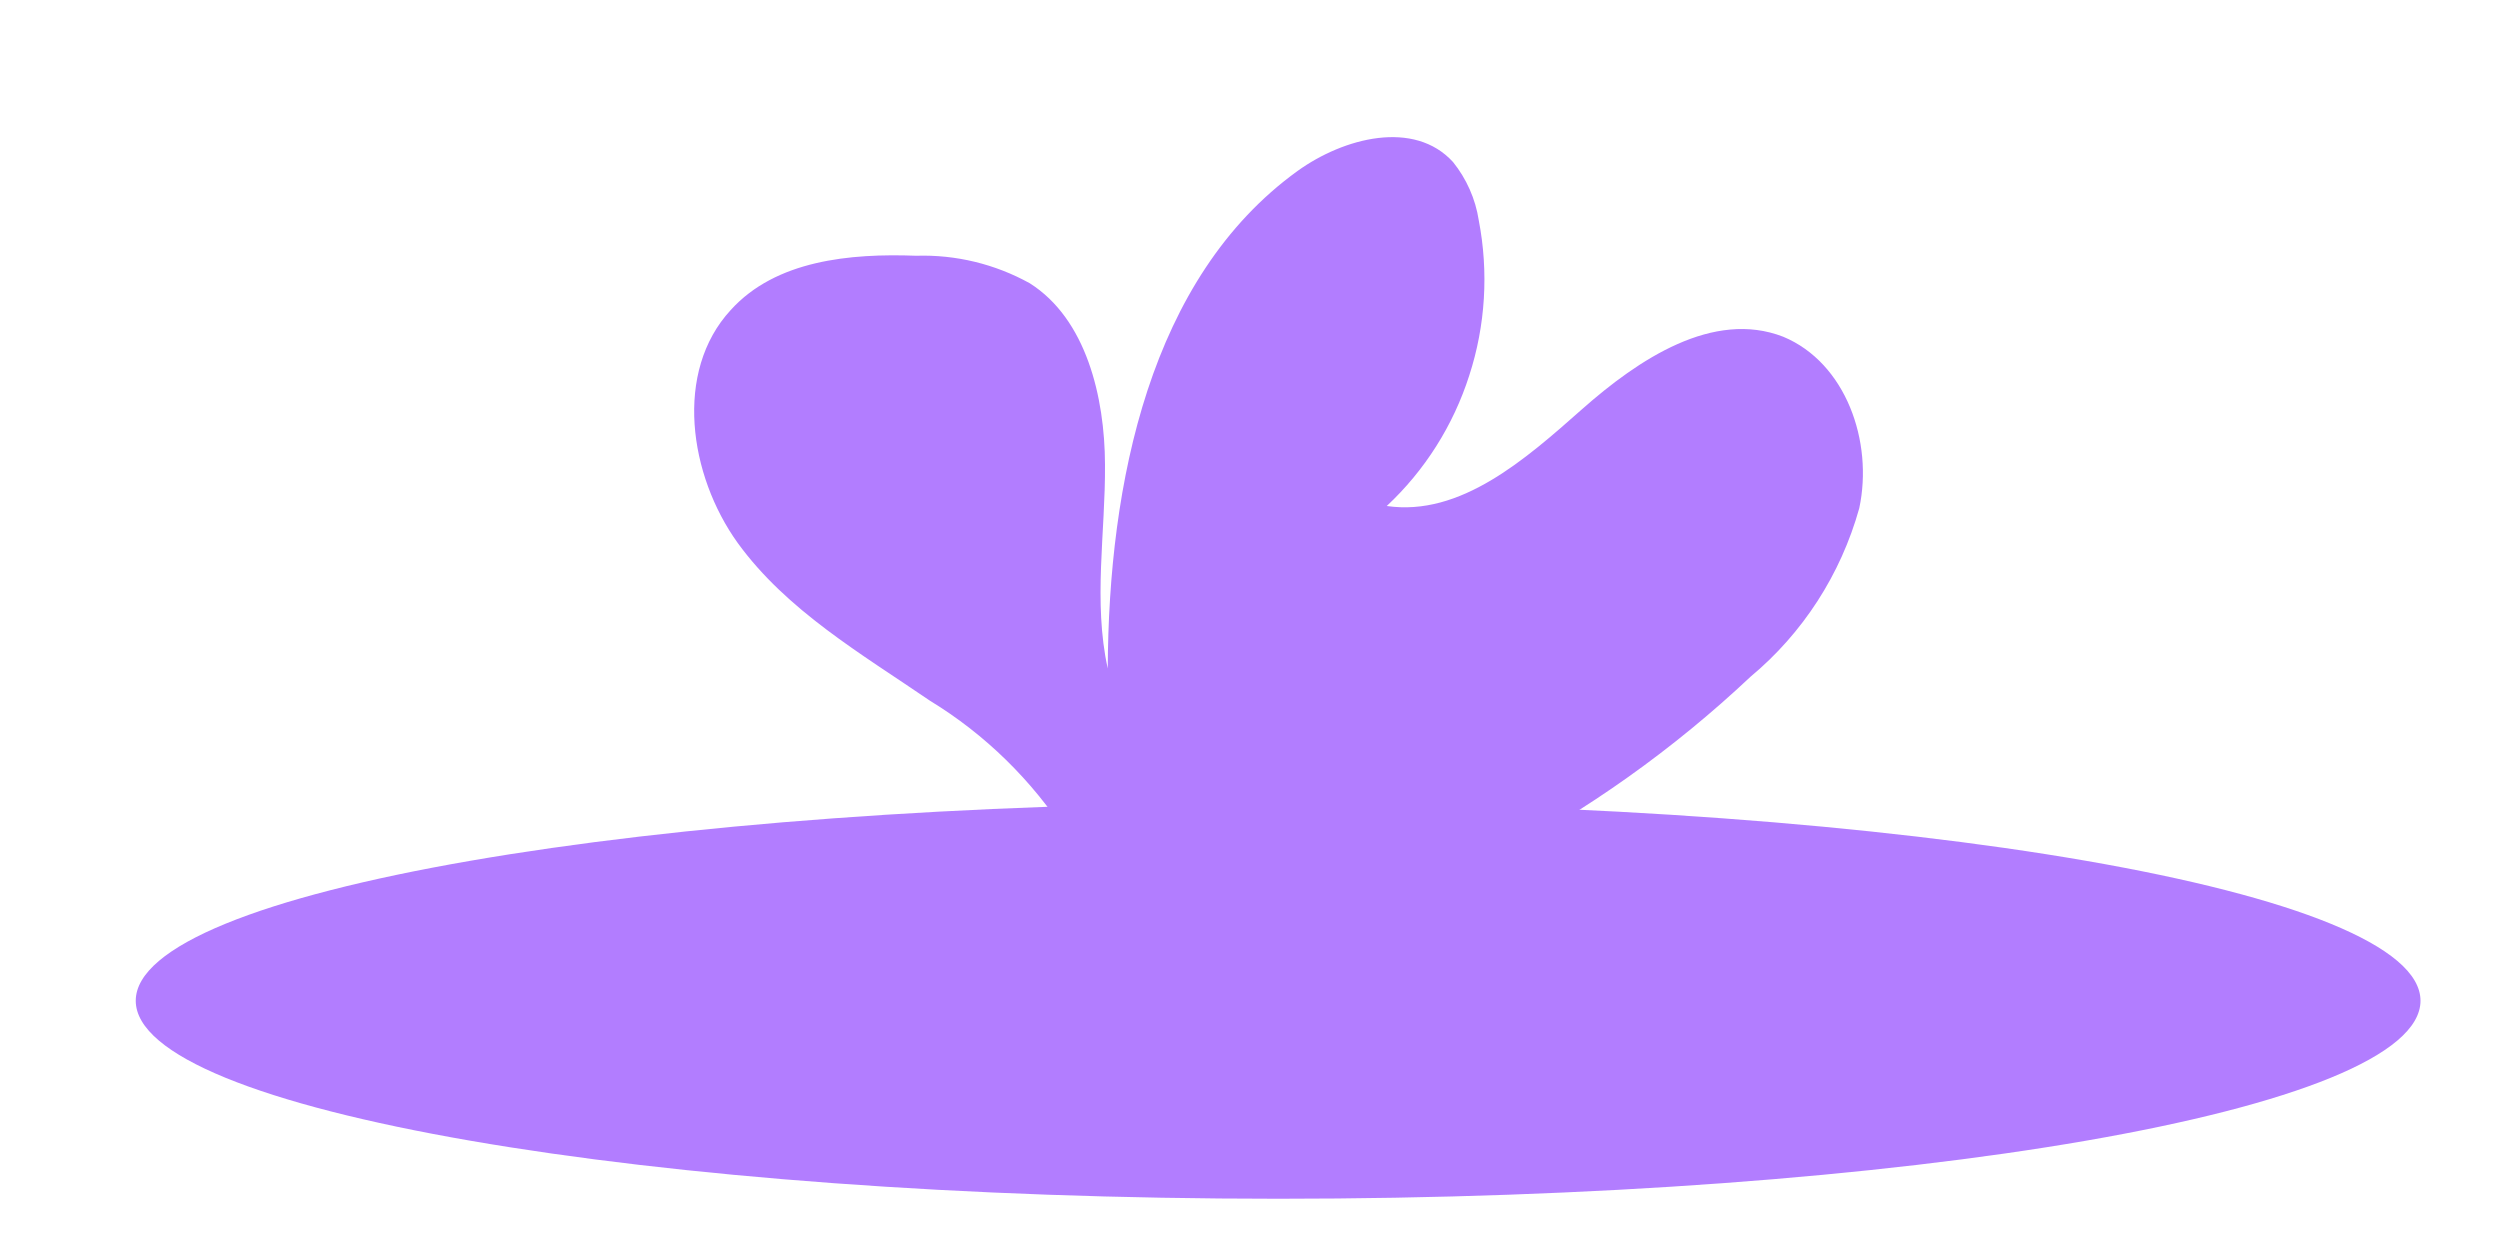 <svg width="10" height="5" viewBox="0 0 10 5" fill="none" xmlns="http://www.w3.org/2000/svg">
<path d="M5.113 4.795C7.636 4.795 9.682 4.44 9.682 4.003C9.682 3.566 7.636 3.211 5.113 3.211C2.589 3.211 0.543 3.566 0.543 4.003C0.543 4.44 2.589 4.795 5.113 4.795Z" fill="#B27DFF"/>
<path d="M7.002 2.707C7.211 2.533 7.363 2.298 7.437 2.033C7.494 1.766 7.383 1.451 7.133 1.347C6.853 1.238 6.554 1.437 6.328 1.637C6.102 1.837 5.842 2.067 5.547 2.024C5.699 1.882 5.813 1.702 5.877 1.502C5.942 1.302 5.955 1.088 5.915 0.881C5.902 0.796 5.866 0.715 5.812 0.648C5.657 0.478 5.376 0.55 5.19 0.684C4.599 1.111 4.434 1.934 4.431 2.674C4.372 2.407 4.422 2.129 4.42 1.858C4.419 1.588 4.345 1.276 4.119 1.133C3.98 1.056 3.823 1.018 3.665 1.023C3.4 1.013 3.103 1.041 2.923 1.24C2.695 1.487 2.756 1.901 2.951 2.172C3.147 2.442 3.445 2.615 3.72 2.803C3.94 2.937 4.128 3.121 4.269 3.34C4.286 3.371 4.3 3.403 4.31 3.437H5.976C6.349 3.242 6.694 2.997 7.002 2.707Z" fill="#B27DFF"/>
</svg>
